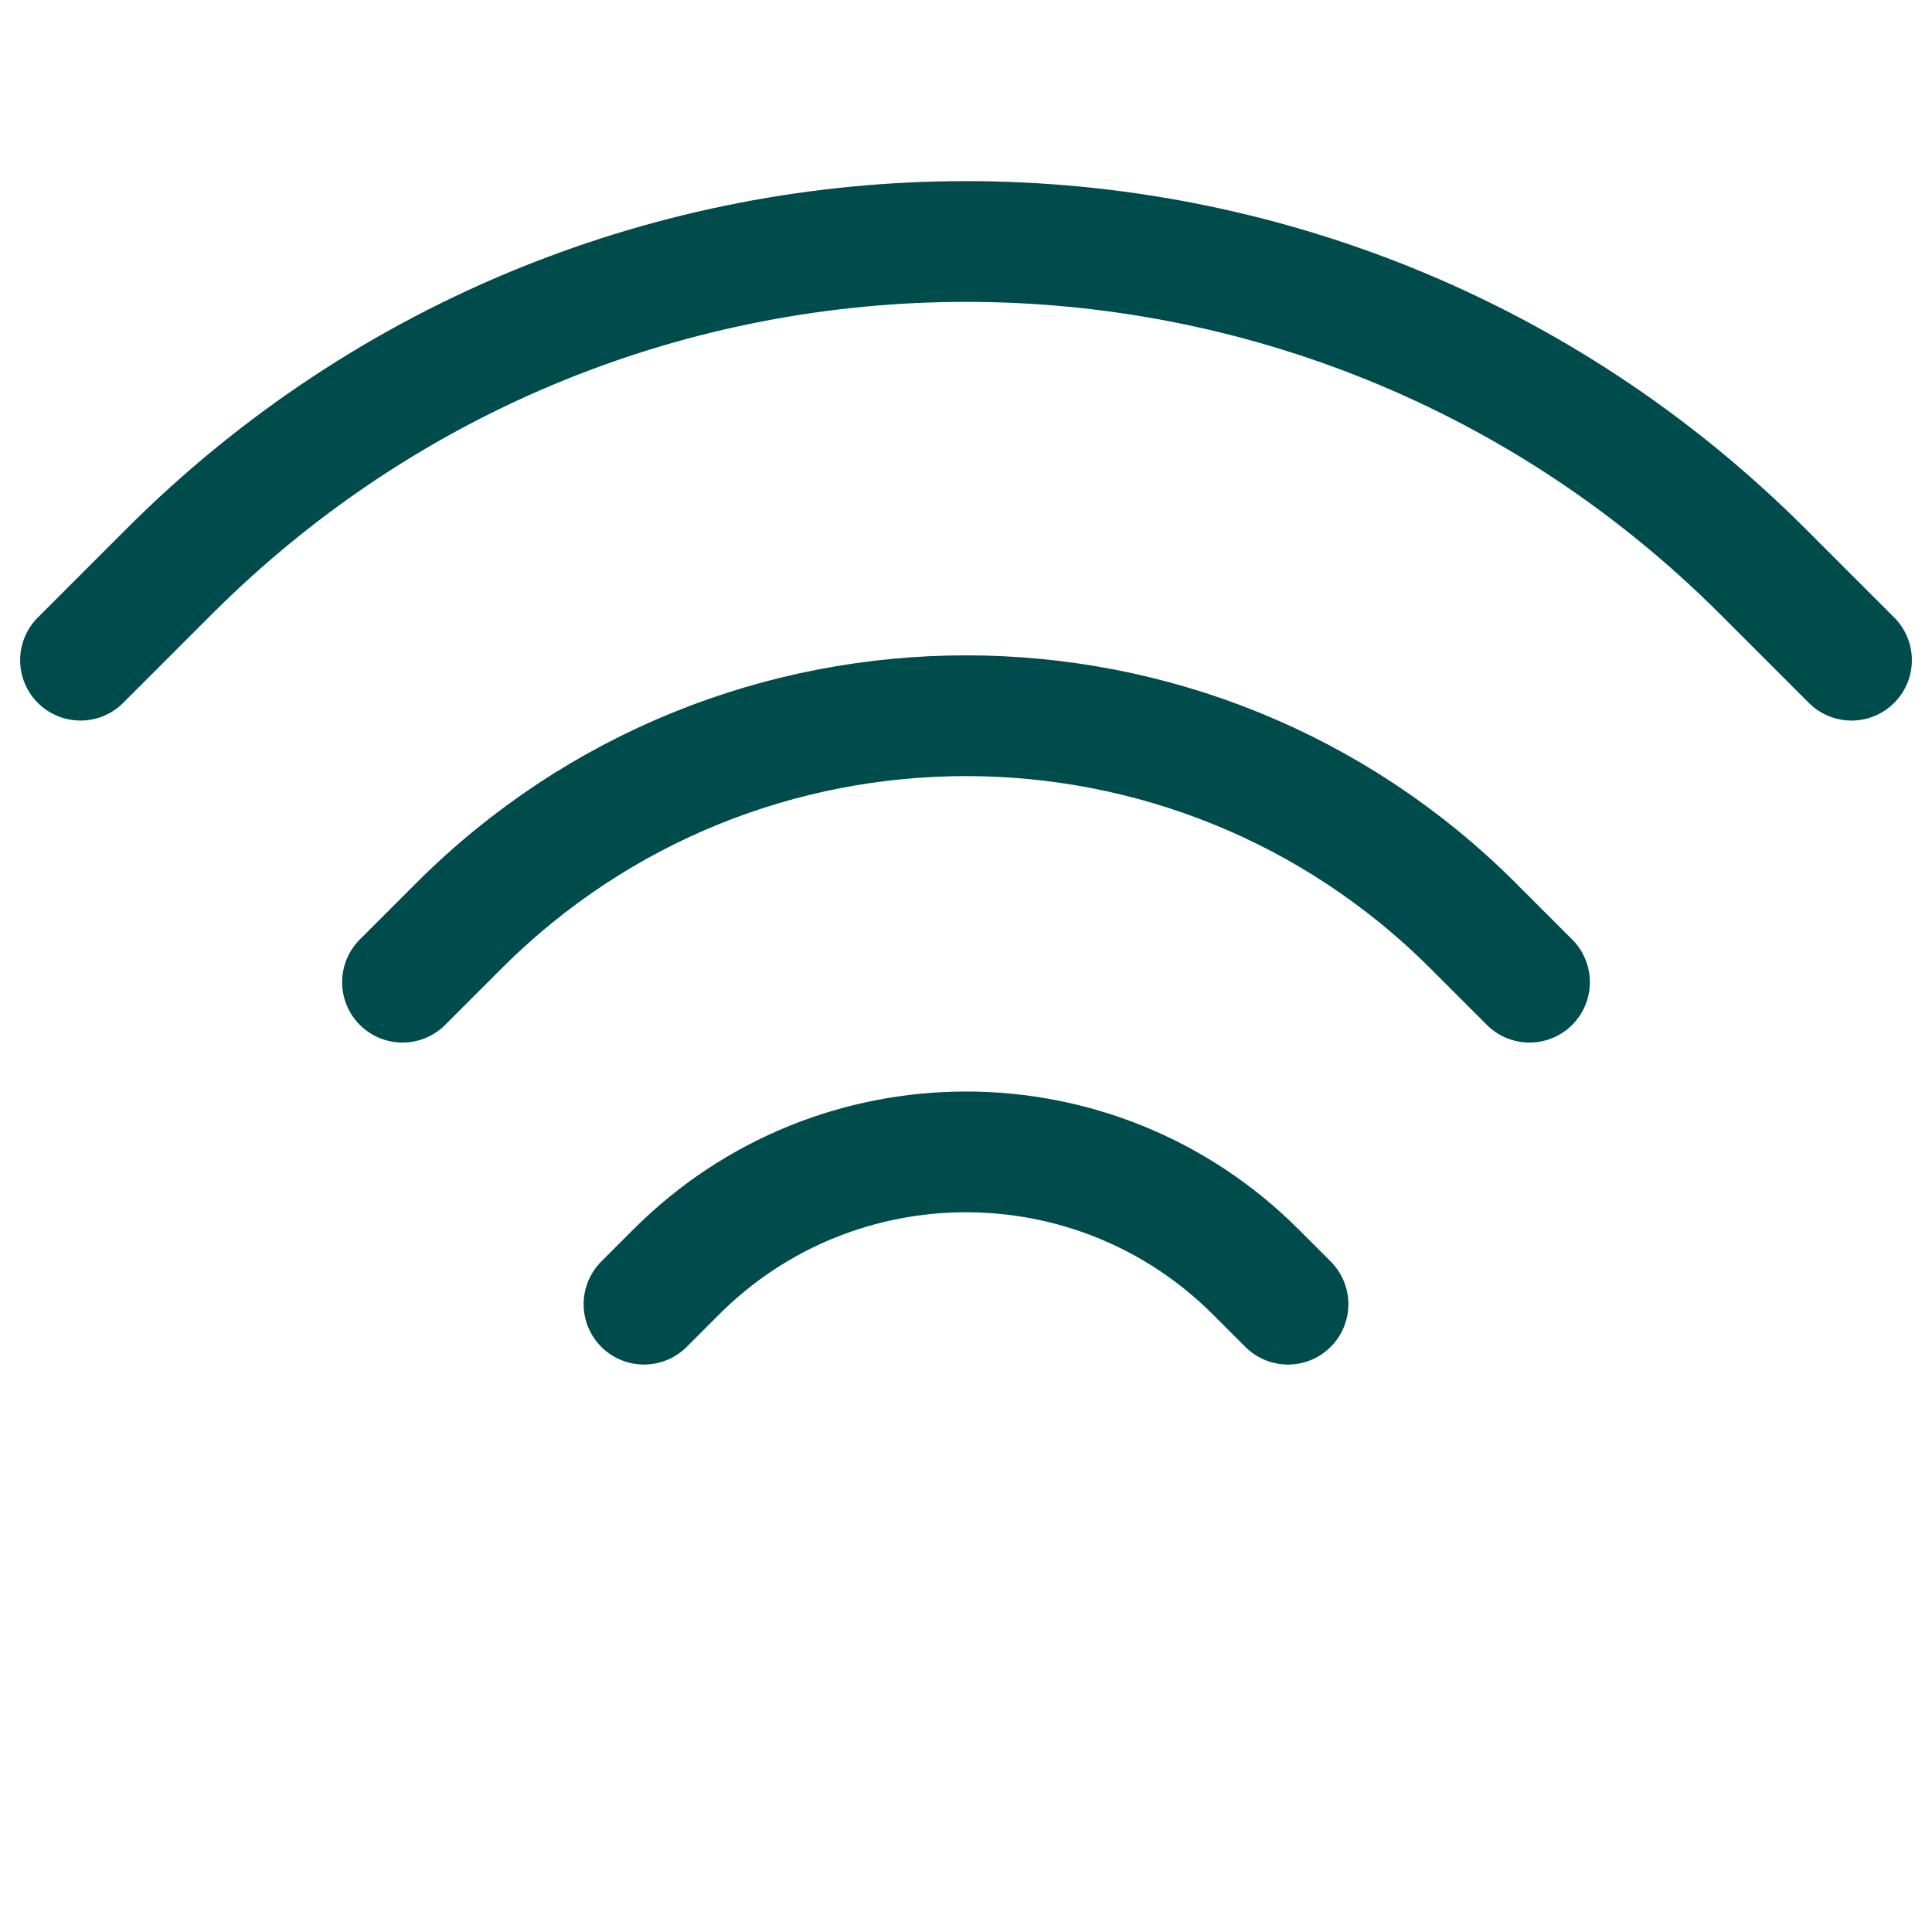 <svg width="24" height="24" class="stroke-current fill-current text-primary-300" viewBox="0 0 24 24" fill="none" xmlns="http://www.w3.org/2000/svg">
<path d="M16 16.201L15.6 15.801C13.612 13.812 10.388 13.812 8.4 15.801L8 16.201M19 12.201L18.3 11.501C14.821 8.021 9.179 8.021 5.7 11.501L5 12.201M23 8.201L21.9 7.101C16.432 1.633 7.568 1.633 2.1 7.101L1 8.201" stroke="#004C4C" stroke-width="1.5" stroke-linecap="round"/>
<path d="M13 20C13 20.552 12.552 21 12 21C11.448 21 11 20.552 11 20C11 19.448 11.448 19 12 19C12.552 19 13 19.448 13 20Z" />
</svg>
